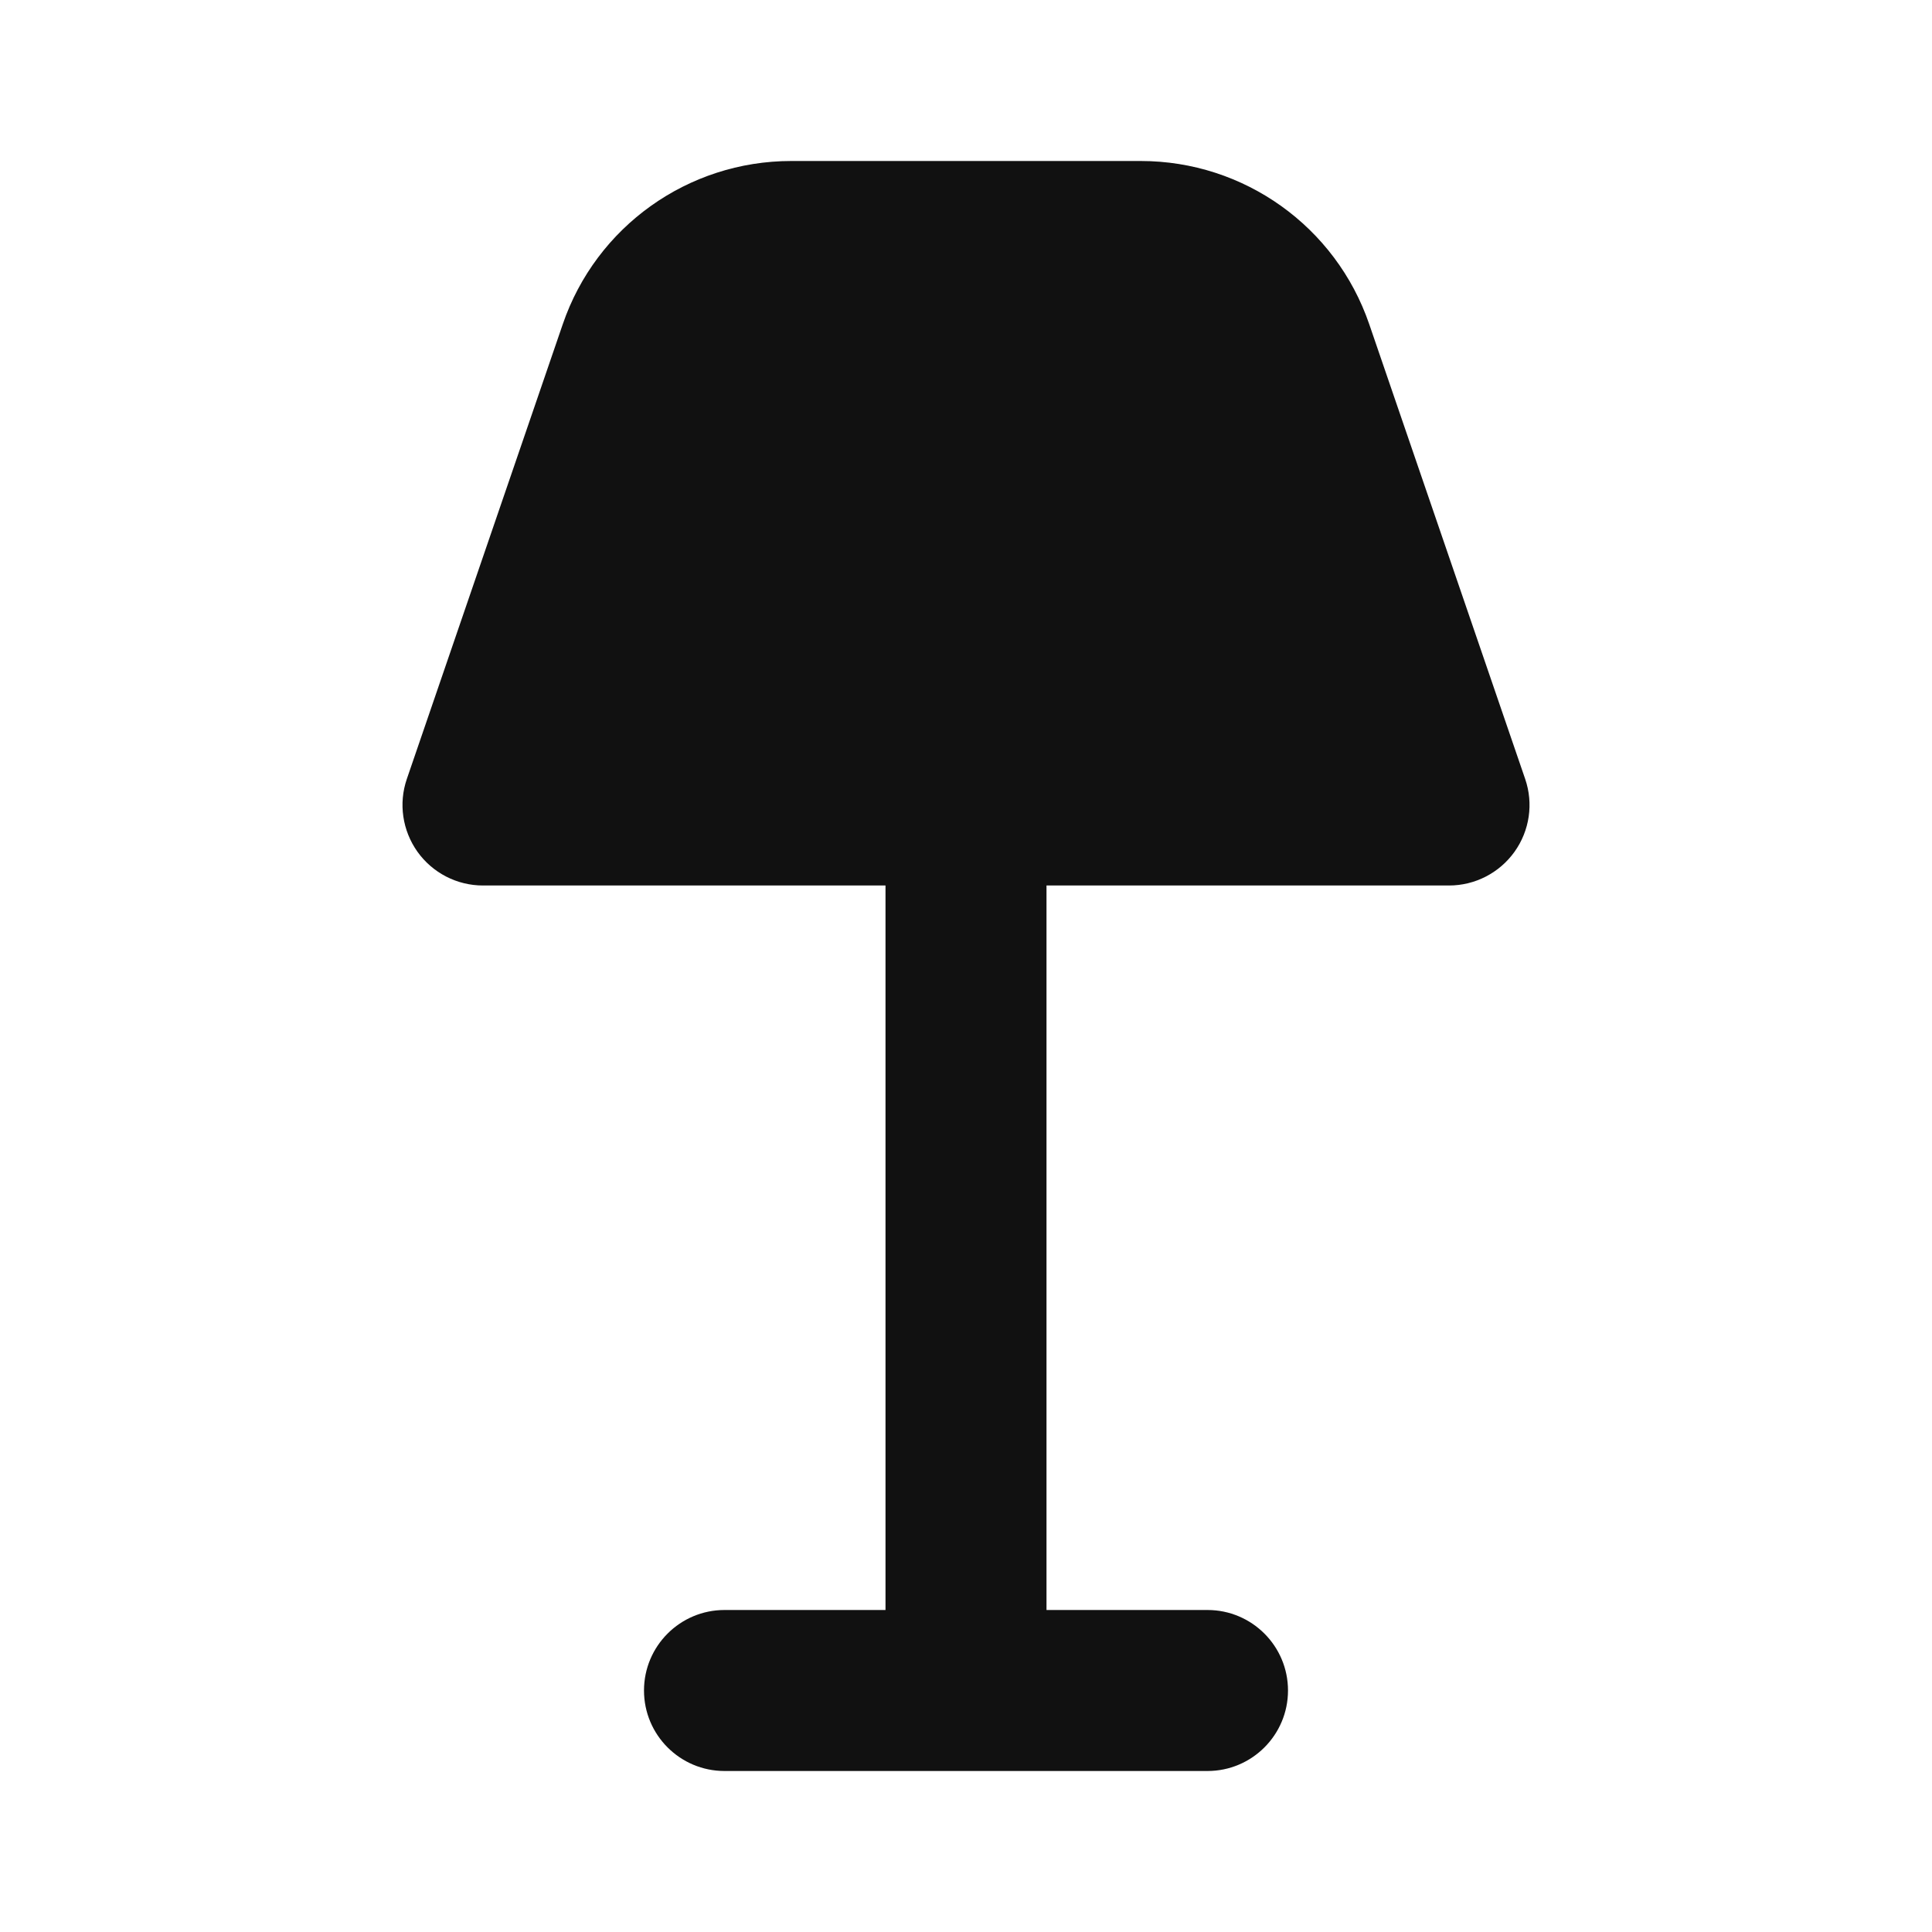 <svg width="24" height="24" viewBox="0 0 24 24" fill="none" xmlns="http://www.w3.org/2000/svg">
<path d="M9.829 2C8.547 2 7.406 2.814 6.991 4.027L5.054 9.676C4.949 9.981 4.999 10.318 5.186 10.581C5.374 10.844 5.677 11 6 11H11V20H9C8.448 20 8 20.448 8 21C8 21.552 8.448 22 9 22H15C15.552 22 16 21.552 16 21C16 20.448 15.552 20 15 20H13V11H18C18.323 11 18.626 10.844 18.814 10.581C19.002 10.318 19.051 9.981 18.946 9.676L17.009 4.027C16.593 2.814 15.453 2 14.171 2H9.829Z" fill="#111111"/>
</svg>

